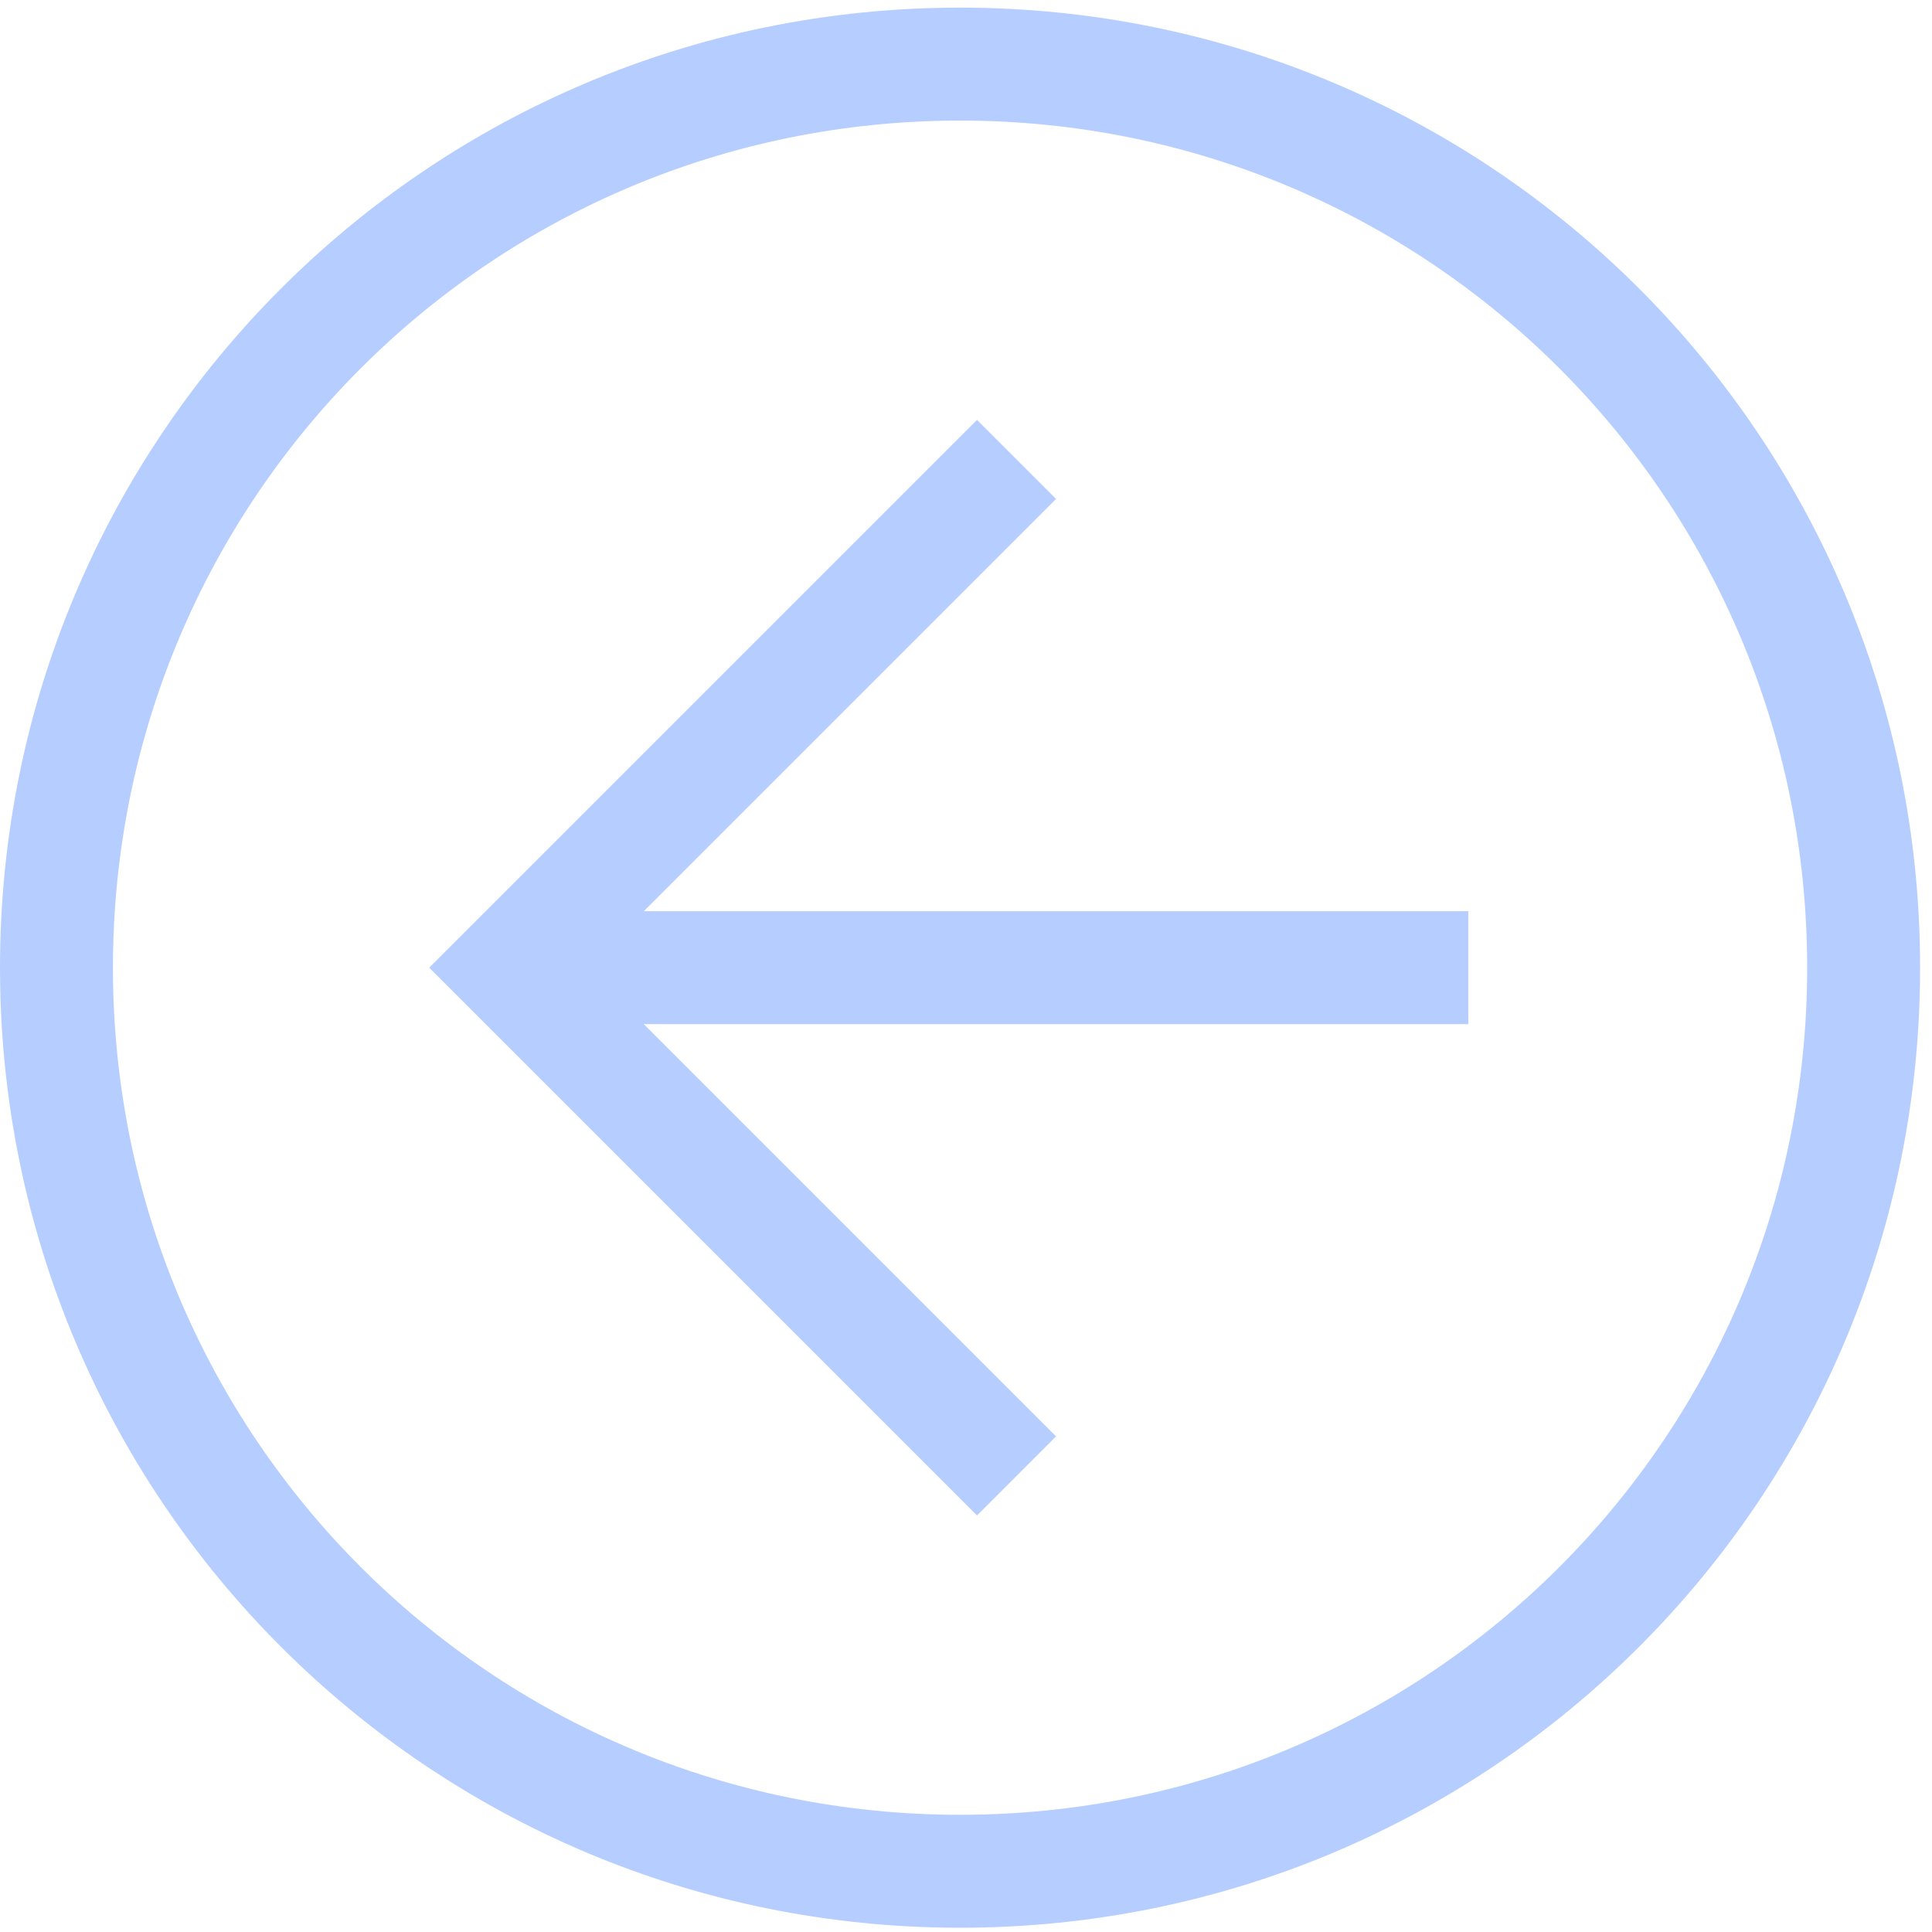 <svg width="78" height="78" viewBox="0 0 78 78" fill="none" xmlns="http://www.w3.org/2000/svg">
<g id="arrow">
<path id="Vector" d="M38.76 77.828C17.328 77.828 0 60.5 0 39.068C0 17.636 17.328 0.308 38.76 0.308C60.192 0.308 77.52 17.636 77.52 39.068C77.52 60.5 60.192 77.828 38.76 77.828ZM38.76 4.868C19.836 4.868 4.56 20.144 4.56 39.068C4.56 57.992 19.836 73.268 38.76 73.268C57.684 73.268 72.96 57.992 72.96 39.068C72.96 20.144 57.684 4.868 38.76 4.868Z" fill="#B6CEFF"/>
<path id="Vector_2" d="M39.444 61.183L17.328 39.067L39.444 16.951L42.636 20.143L23.712 39.067L42.636 57.991L39.444 61.183Z" fill="#B6CEFF"/>
<path id="Vector_3" d="M20.52 36.787H59.279V41.347H20.52V36.787Z" fill="#B6CEFF"/>
</g>
</svg>
